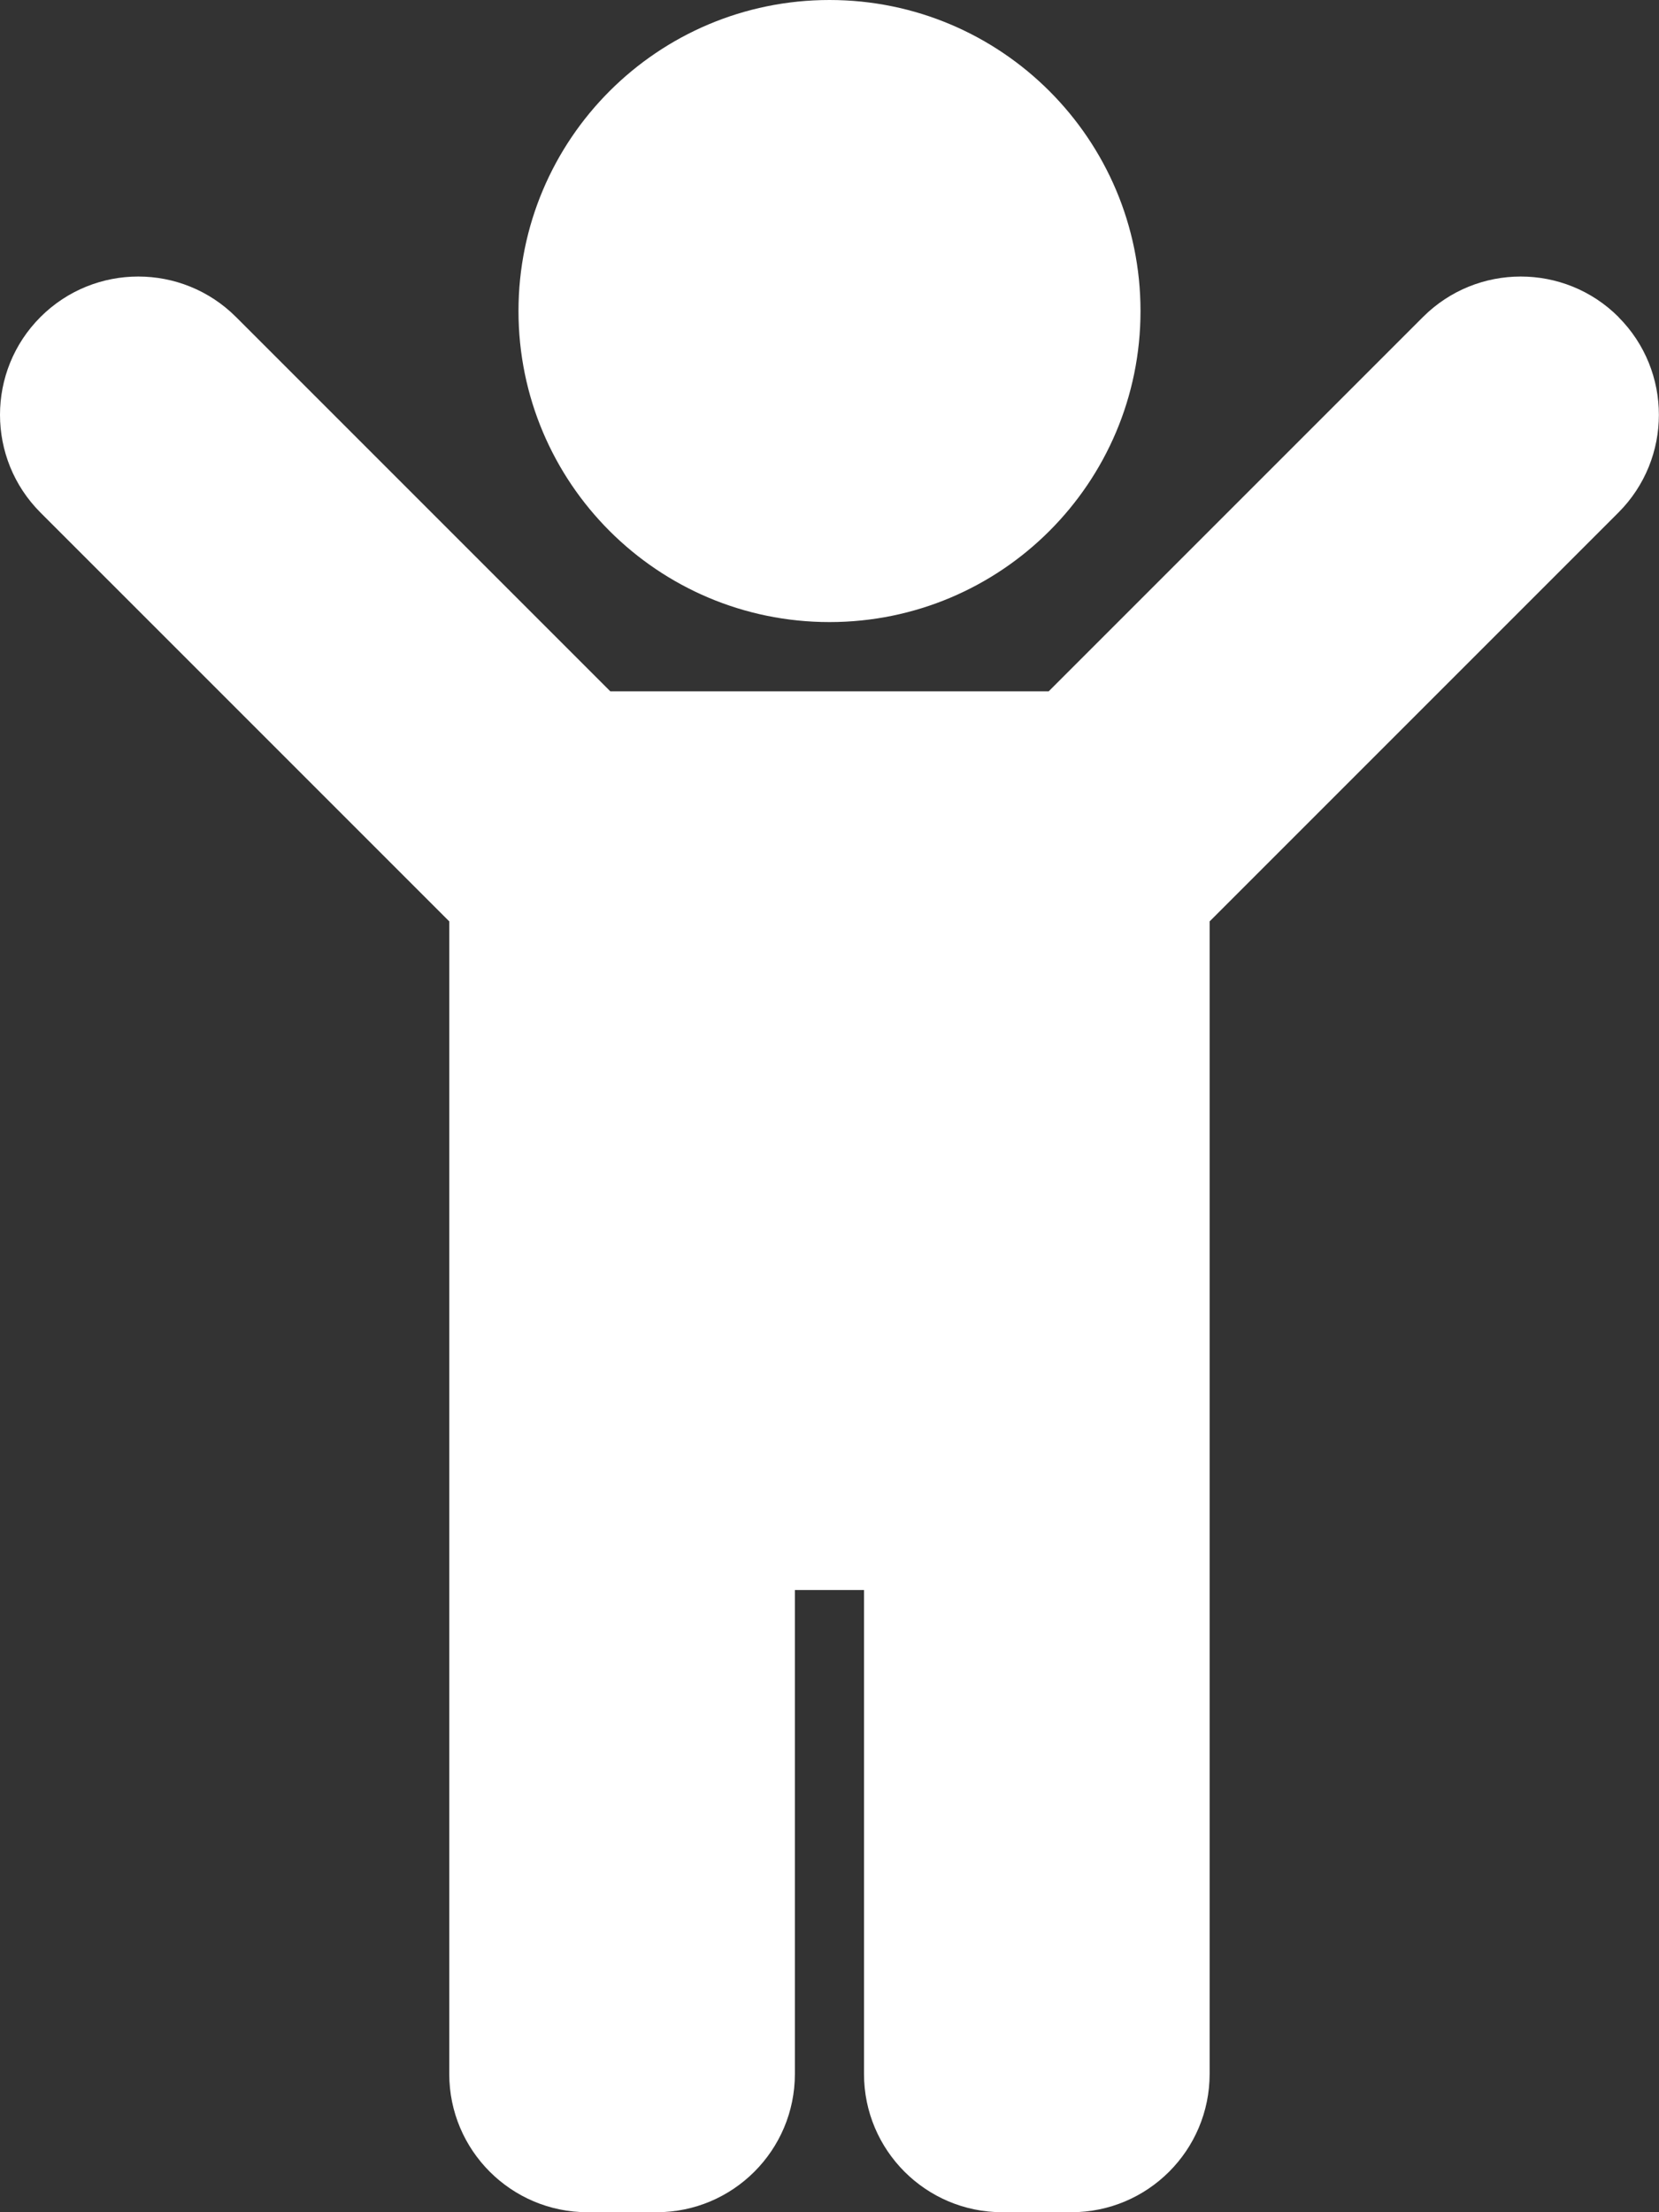 <svg version="1.1" xmlns="http://www.w3.org/2000/svg" xlink="http://www.w3.org/1999/xlink" x="0px" y="0px" width="15px" height="20px" viewBox="0 0 15 20" style="enable-background:new 0 0 15 15;" space="preserve">
    <rect x="0" y="0" width="15" height="20" fill="#333333" stroke="none"/>
    <path d="M4.688,2.812c0,-1.553,1.259,-2.812,2.812,-2.812s2.812,1.259,2.812,2.812c0,1.553,-1.259,2.812,-2.812,2.812s-2.812,-1.259,-2.812,-2.812zm9.946,0.054c-0.488,-0.488,-1.28,-0.488,-1.768,0L9.482,6.25H5.518L2.134,2.866c-0.488,-0.488,-1.28,-0.488,-1.768,0c-0.488,0.488,-0.488,1.28,0,1.768L4.062,8.33V18.75c0,0.69,0.56,1.25,1.25,1.25h0.625c0.69,0,1.25,-0.56,1.25,-1.25V14.375h0.625v4.375c0,0.69,0.56,1.25,1.25,1.25h0.625c0.69,0,1.25,-0.56,1.25,-1.25V8.33l3.696,-3.696c0.488,-0.488,0.488,-1.28,0,-1.768z" fill="#FFFFFF"/>
    </svg>